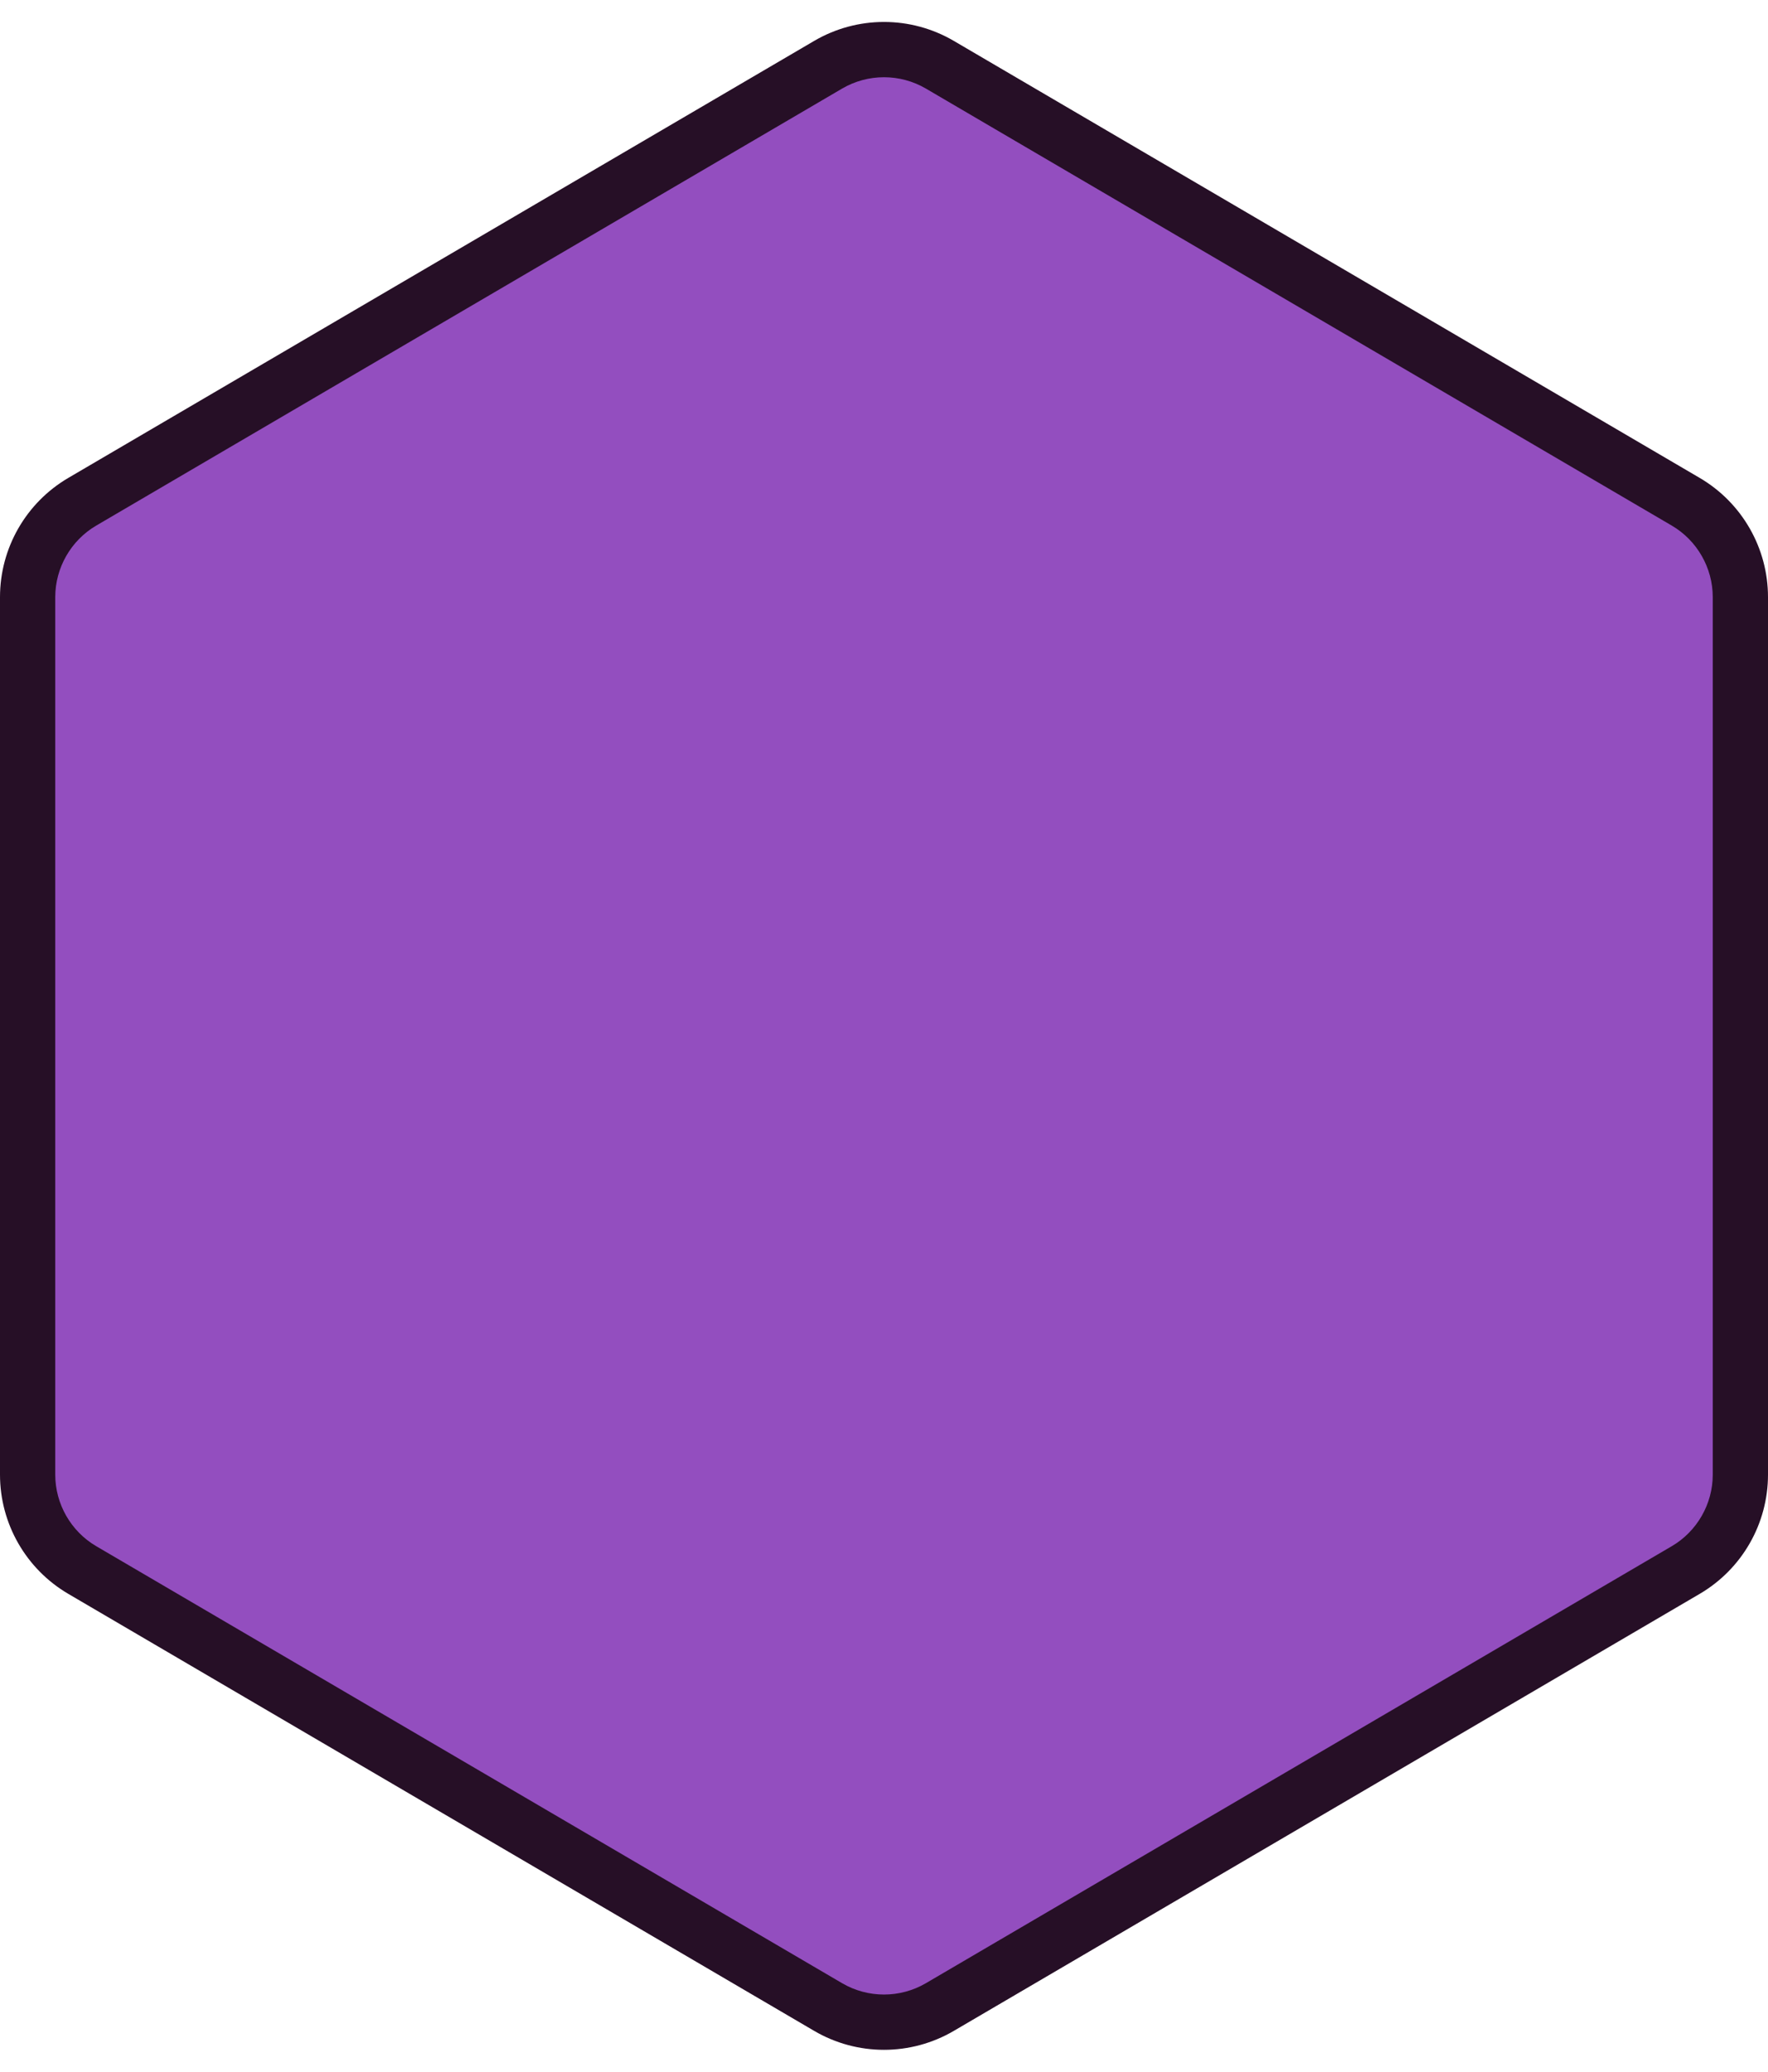 <svg xmlns="http://www.w3.org/2000/svg" width="64" height="75" viewBox="0 0 64 75"><g transform="translate(0 75) rotate(-90)" fill="#934ebf"><path d="M 53.385 63 L 21.615 63 C 20.201 63 18.879 62.242 18.164 61.022 L 2.344 34.022 C 1.613 32.775 1.613 31.225 2.344 29.978 L 18.164 2.978 C 18.879 1.758 20.201 1 21.615 1 L 53.385 1 C 54.799 1 56.121 1.758 56.836 2.978 L 72.656 29.978 C 73.387 31.225 73.387 32.775 72.656 34.022 L 56.836 61.022 C 56.121 62.242 54.799 63 53.385 63 Z" stroke="none"/><path d="M 21.615 2 C 20.555 2 19.563 2.568 19.027 3.483 L 3.207 30.483 C 2.659 31.419 2.659 32.581 3.207 33.517 L 19.027 60.517 C 19.563 61.432 20.555 62 21.615 62 L 53.385 62 C 54.445 62 55.437 61.432 55.973 60.517 L 71.793 33.517 C 72.341 32.581 72.341 31.419 71.793 30.483 L 55.973 3.483 C 55.437 2.568 54.445 2 53.385 2 L 21.615 2 M 21.615 0 L 53.385 0 C 55.159 0 56.801 0.941 57.699 2.472 L 73.519 29.472 C 74.434 31.033 74.434 32.967 73.519 34.528 L 57.699 61.528 C 56.801 63.059 55.159 64 53.385 64 L 21.615 64 C 19.841 64 18.199 63.059 17.301 61.528 L 1.481 34.528 C 0.566 32.967 0.566 31.033 1.481 29.472 L 17.301 2.472 C 18.199 0.941 19.841 0 21.615 0 Z" stroke="none" fill="#260f26"/></g></svg>